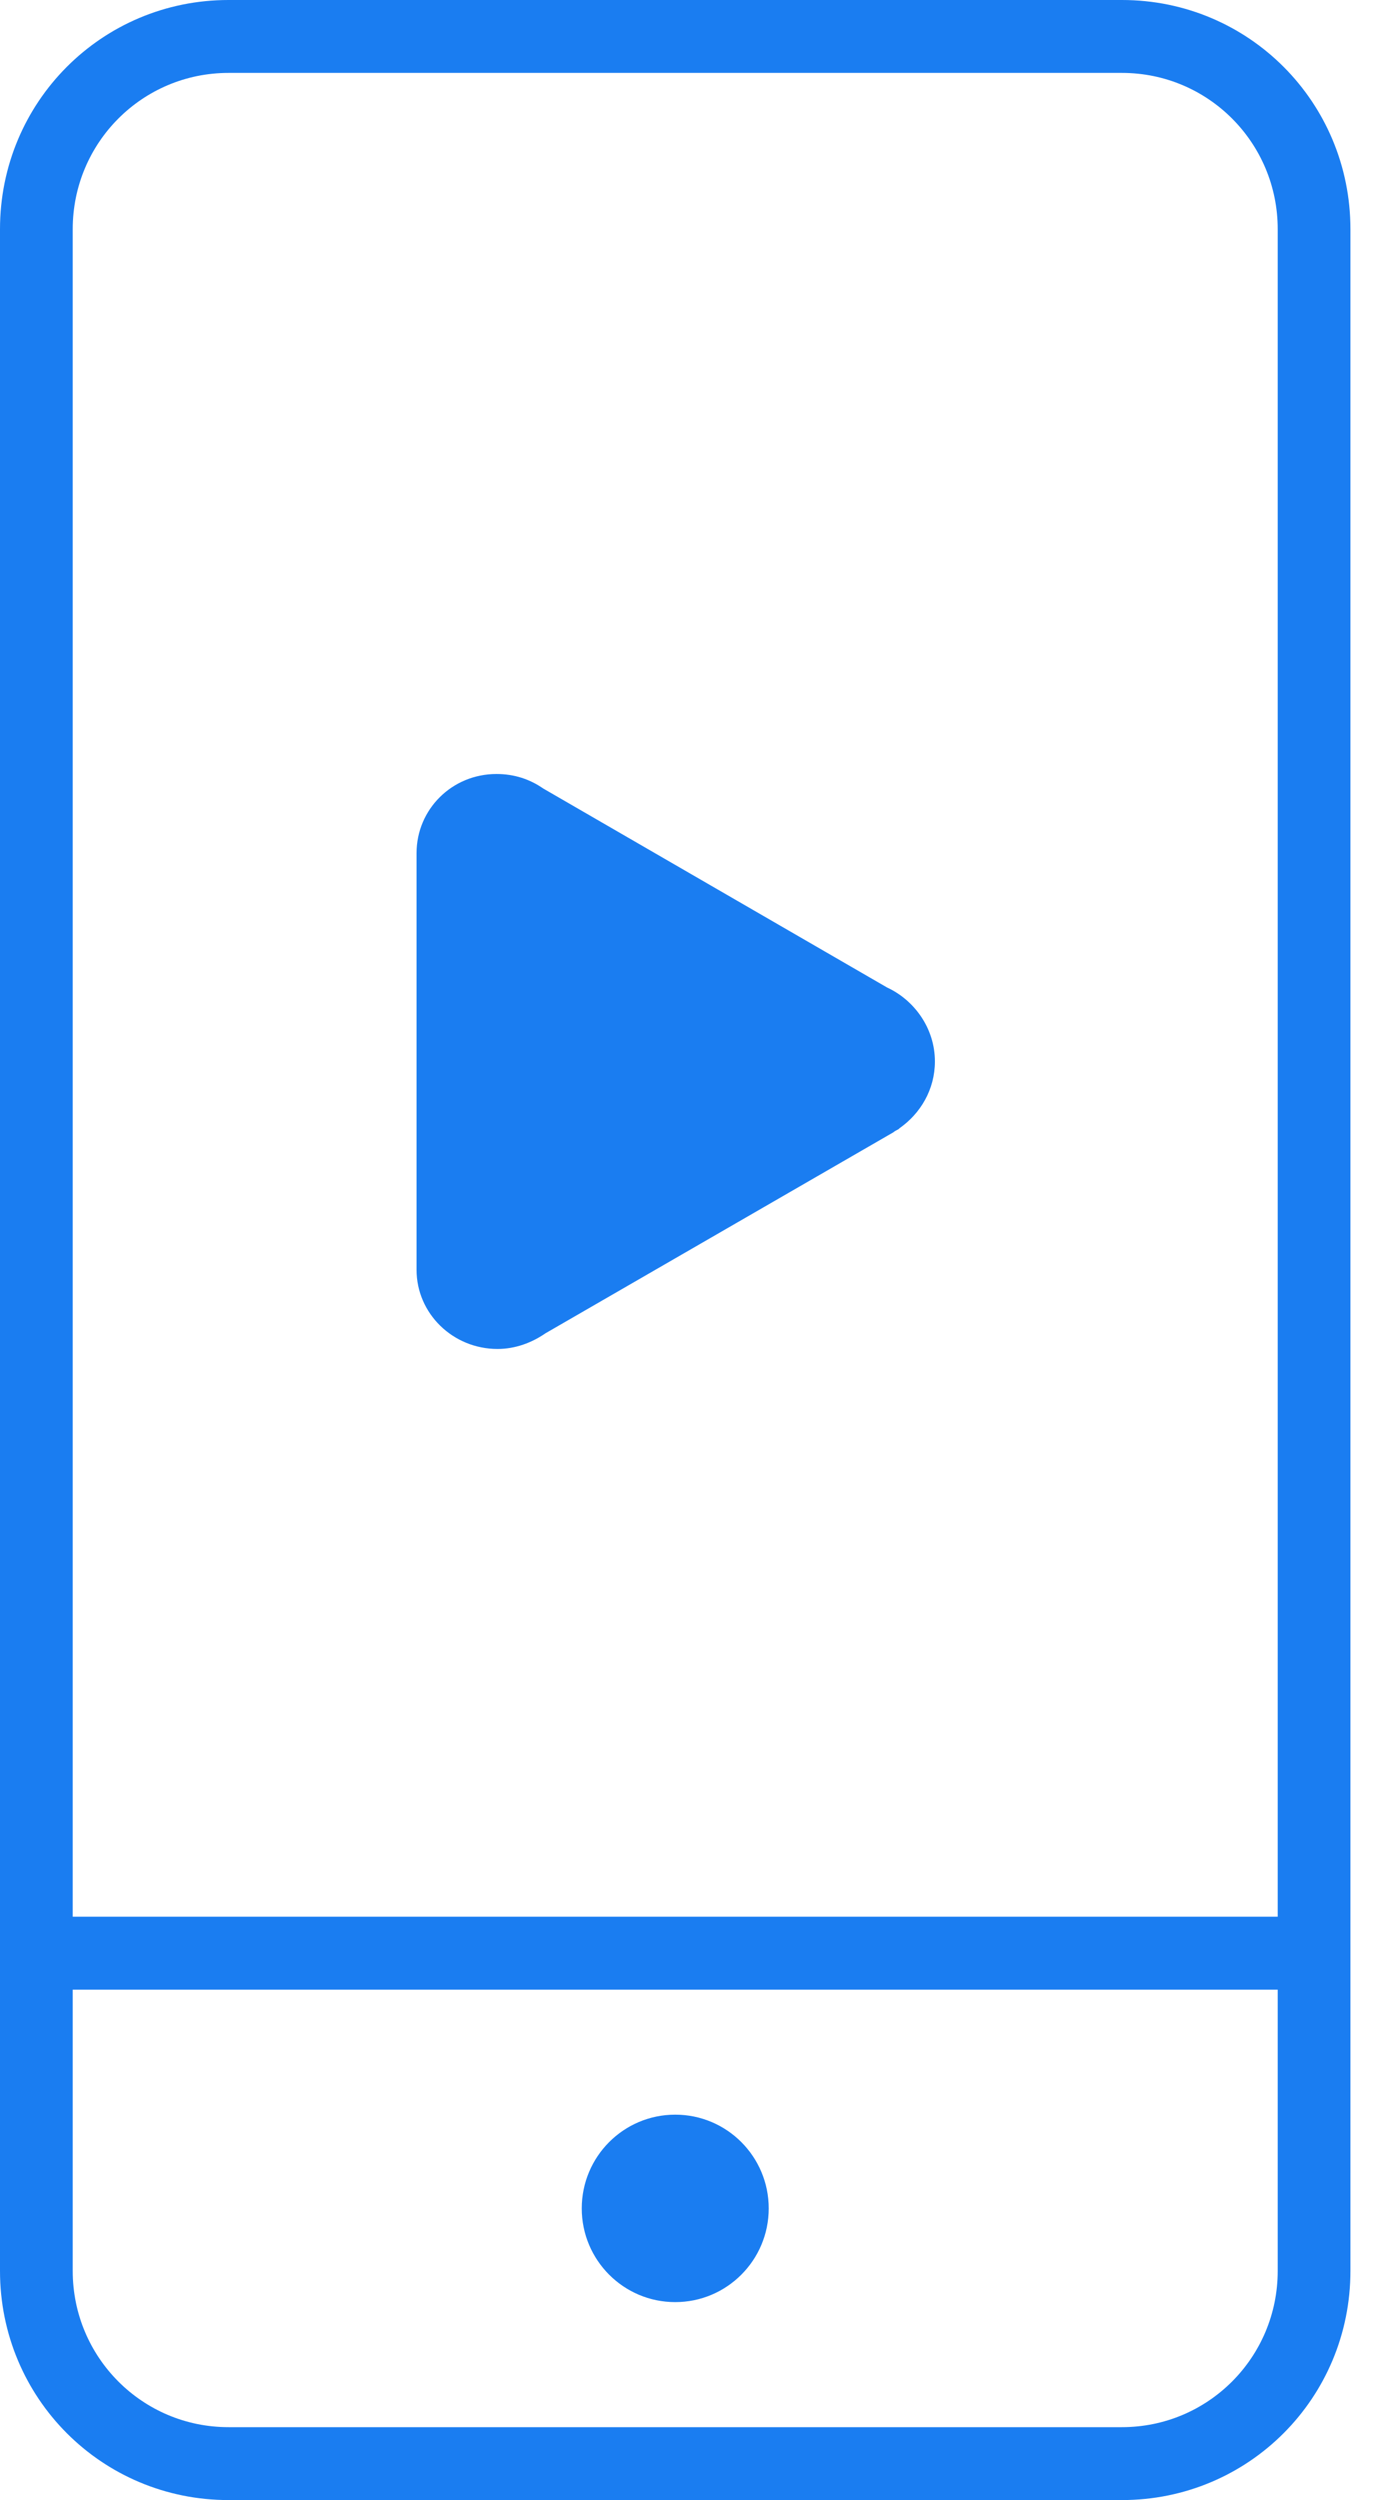 <svg width="31" height="56" viewBox="0 0 31 56" fill="none" xmlns="http://www.w3.org/2000/svg">
<g clip-path="url(#clip0)">
<path fill-rule="evenodd" clip-rule="evenodd" d="M28.64 5.133C28.64 3.197 27.08 1.633 25.148 1.633H5.123C3.19 1.633 1.63 3.197 1.63 5.133V42.933H28.64V5.133ZM30.27 42.933V44.567V50.867C30.27 53.713 27.988 56 25.148 56H5.123C2.282 56 0 53.713 0 50.867V44.567V42.933V5.133C0 2.287 2.282 0 5.123 0H25.148C27.988 0 30.27 2.287 30.27 5.133V42.933ZM1.63 44.567V50.867C1.63 52.803 3.19 54.367 5.123 54.367H25.148C27.08 54.367 28.64 52.803 28.64 50.867V44.567H1.63ZM15.135 51.566C16.293 51.566 17.231 50.626 17.231 49.467C17.231 48.307 16.293 47.367 15.135 47.367C13.978 47.367 13.04 48.307 13.04 49.467C13.04 50.626 13.978 51.566 15.135 51.566ZM20.141 25.293L20.165 25.27C20.63 24.943 20.956 24.407 20.956 23.776C20.956 23.03 20.491 22.4 19.885 22.12L12.178 17.663C11.875 17.453 11.526 17.337 11.13 17.337C10.129 17.337 9.337 18.13 9.337 19.11V19.25V28.303V28.443C9.337 29.423 10.152 30.216 11.153 30.216C11.549 30.216 11.922 30.076 12.225 29.866L20.025 25.363C20.048 25.34 20.095 25.317 20.141 25.293L20.141 25.293Z" fill="#1A7DF1"/>
</g>
<defs>
<clipPath id="clip0">
<path d="M0 0H30.27V56H0V0Z" fill="white"/>
</clipPath>
</defs>
</svg>
